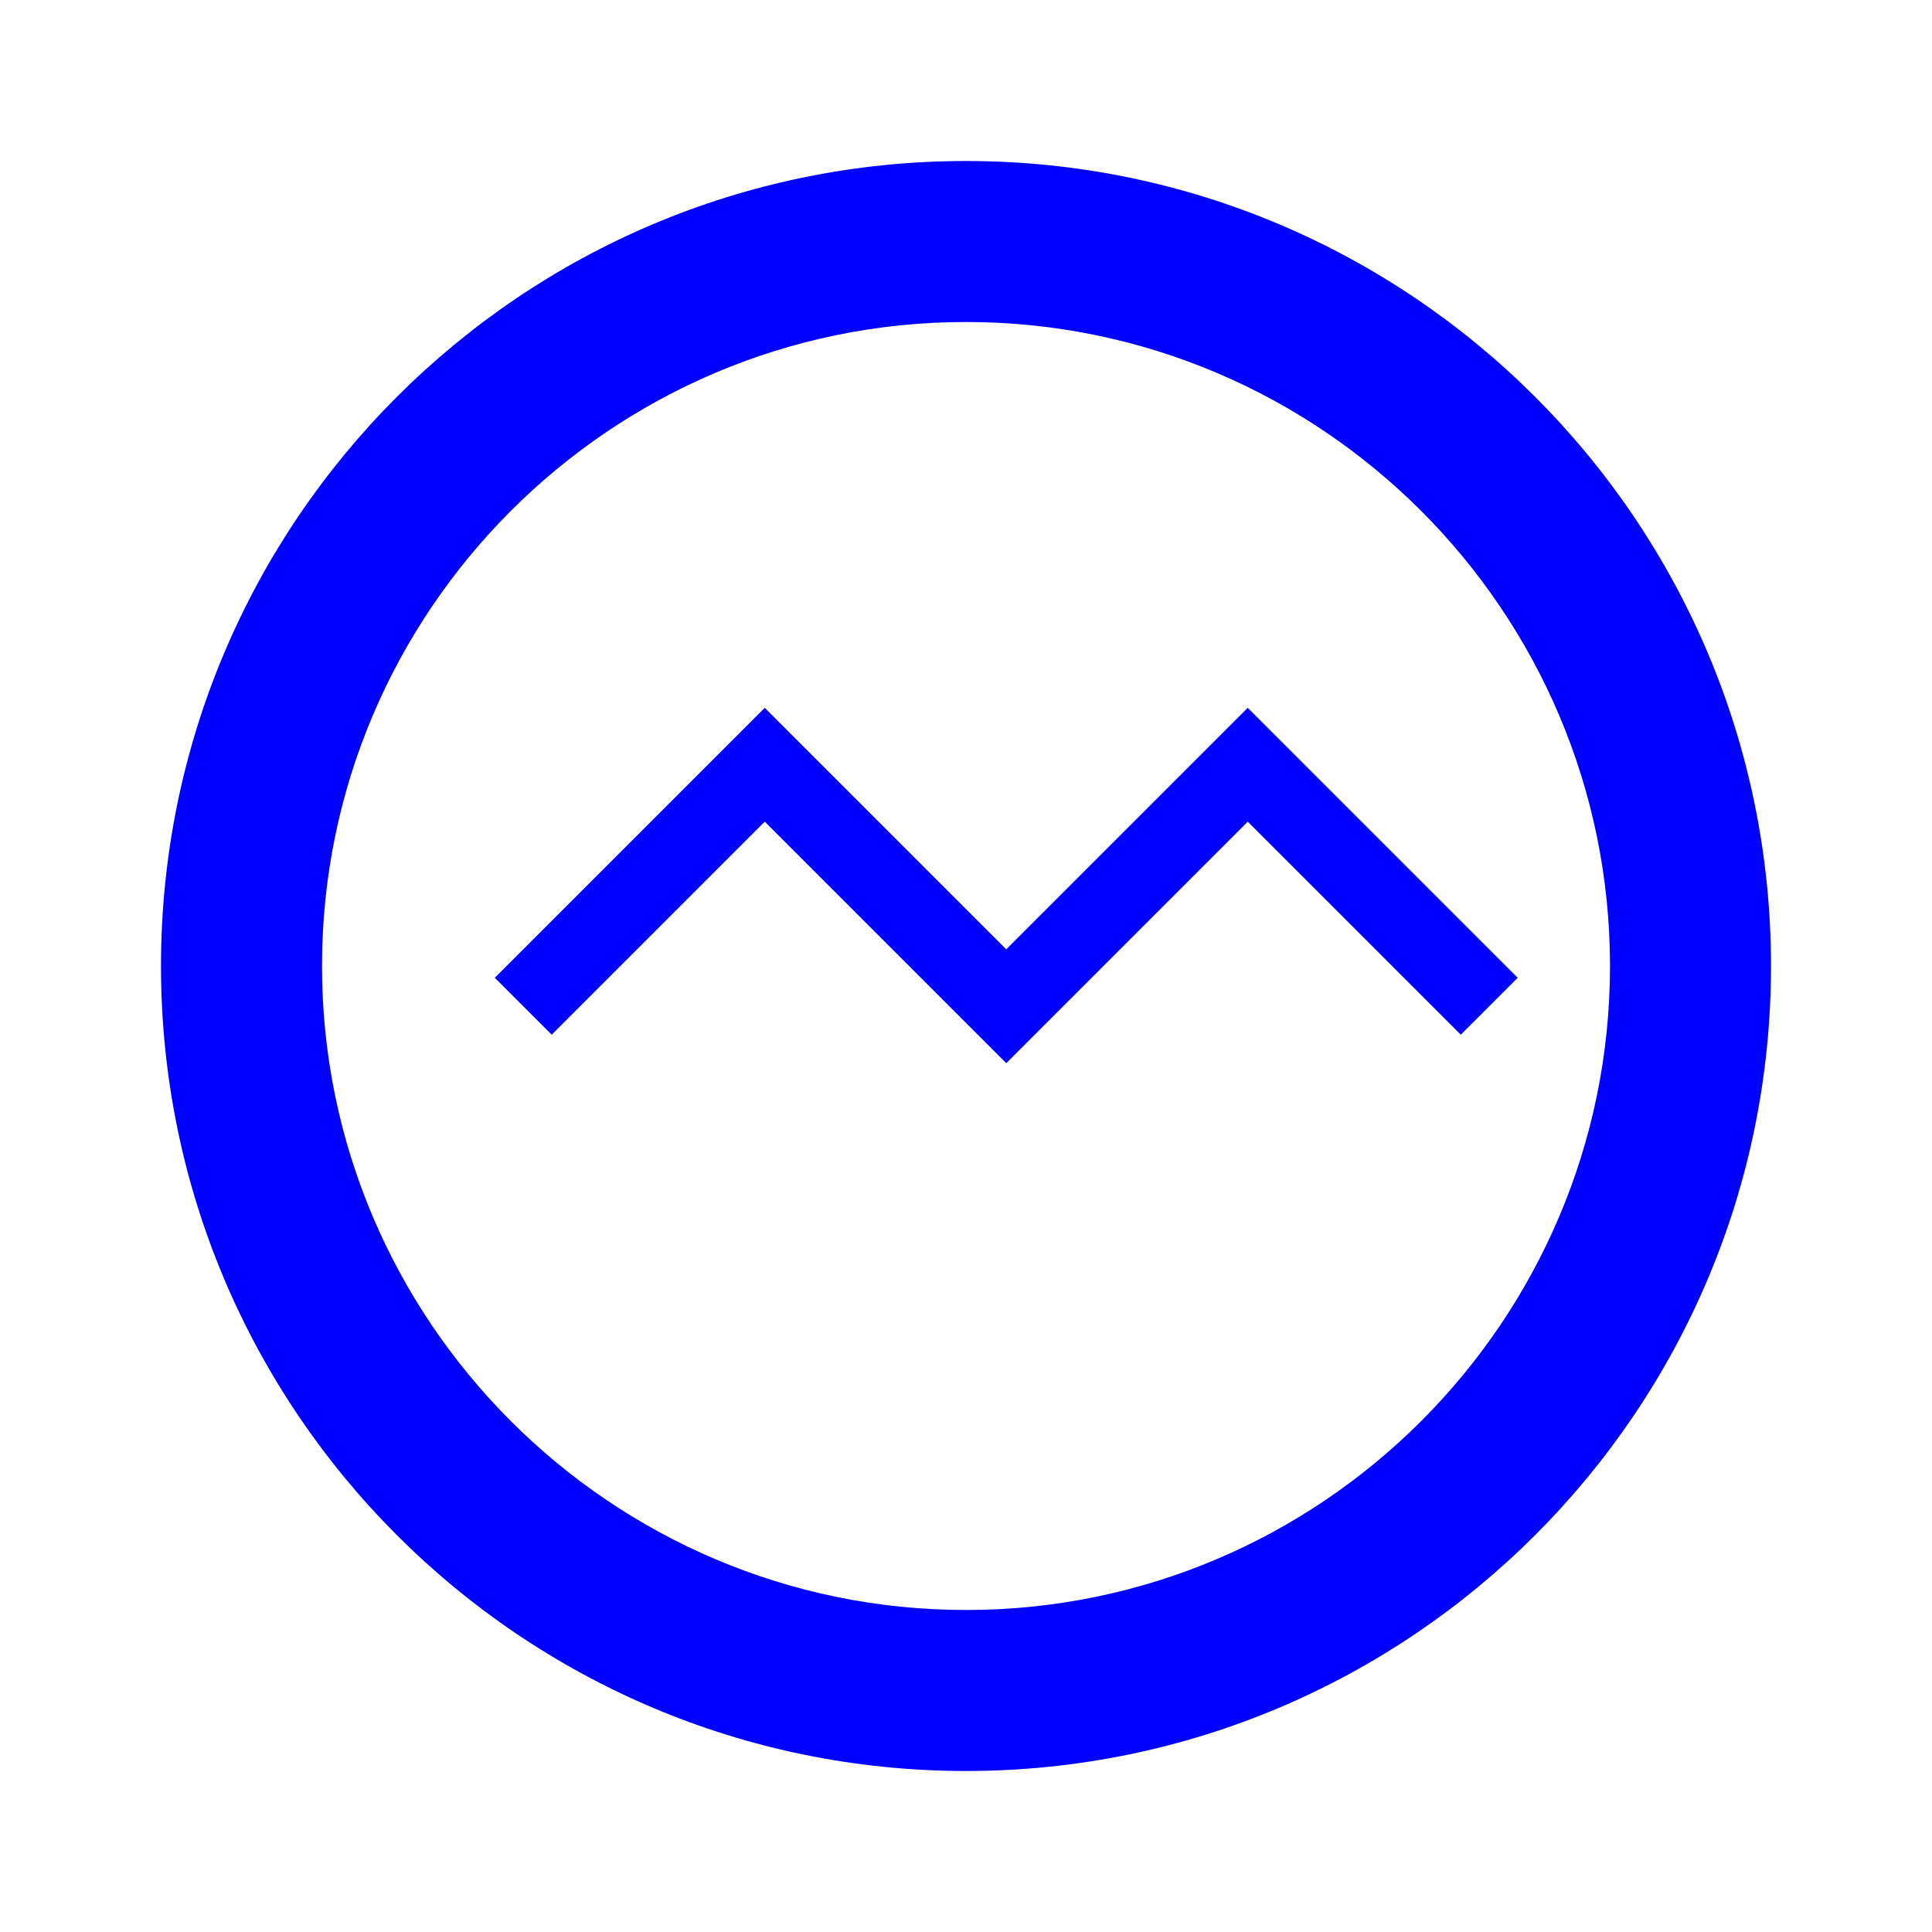 <svg 
    viewBox="0 0 24 24" 
    fill="none" 
    xmlns="http://www.w3.org/2000/svg" 
  >
    <path 
      d="M12 2C6.48 2 2 6.48 2 12s4.48 10 10 10 10-4.48 10-10S17.52 2 12 2zm0 18c-4.41 0-8-3.59-8-8s3.59-8 8-8 8 3.59 8 8-3.59 8-8 8z" 
      fill="blue" 
    />
    <path 
      d="M6.5 12.5l3-3 3 3 3-3 3 3" 
      stroke="blue" 
      strokeWidth="1.5" 
      strokeLinecap="round" 
      strokeLinejoin="round" 
    />
  </svg>